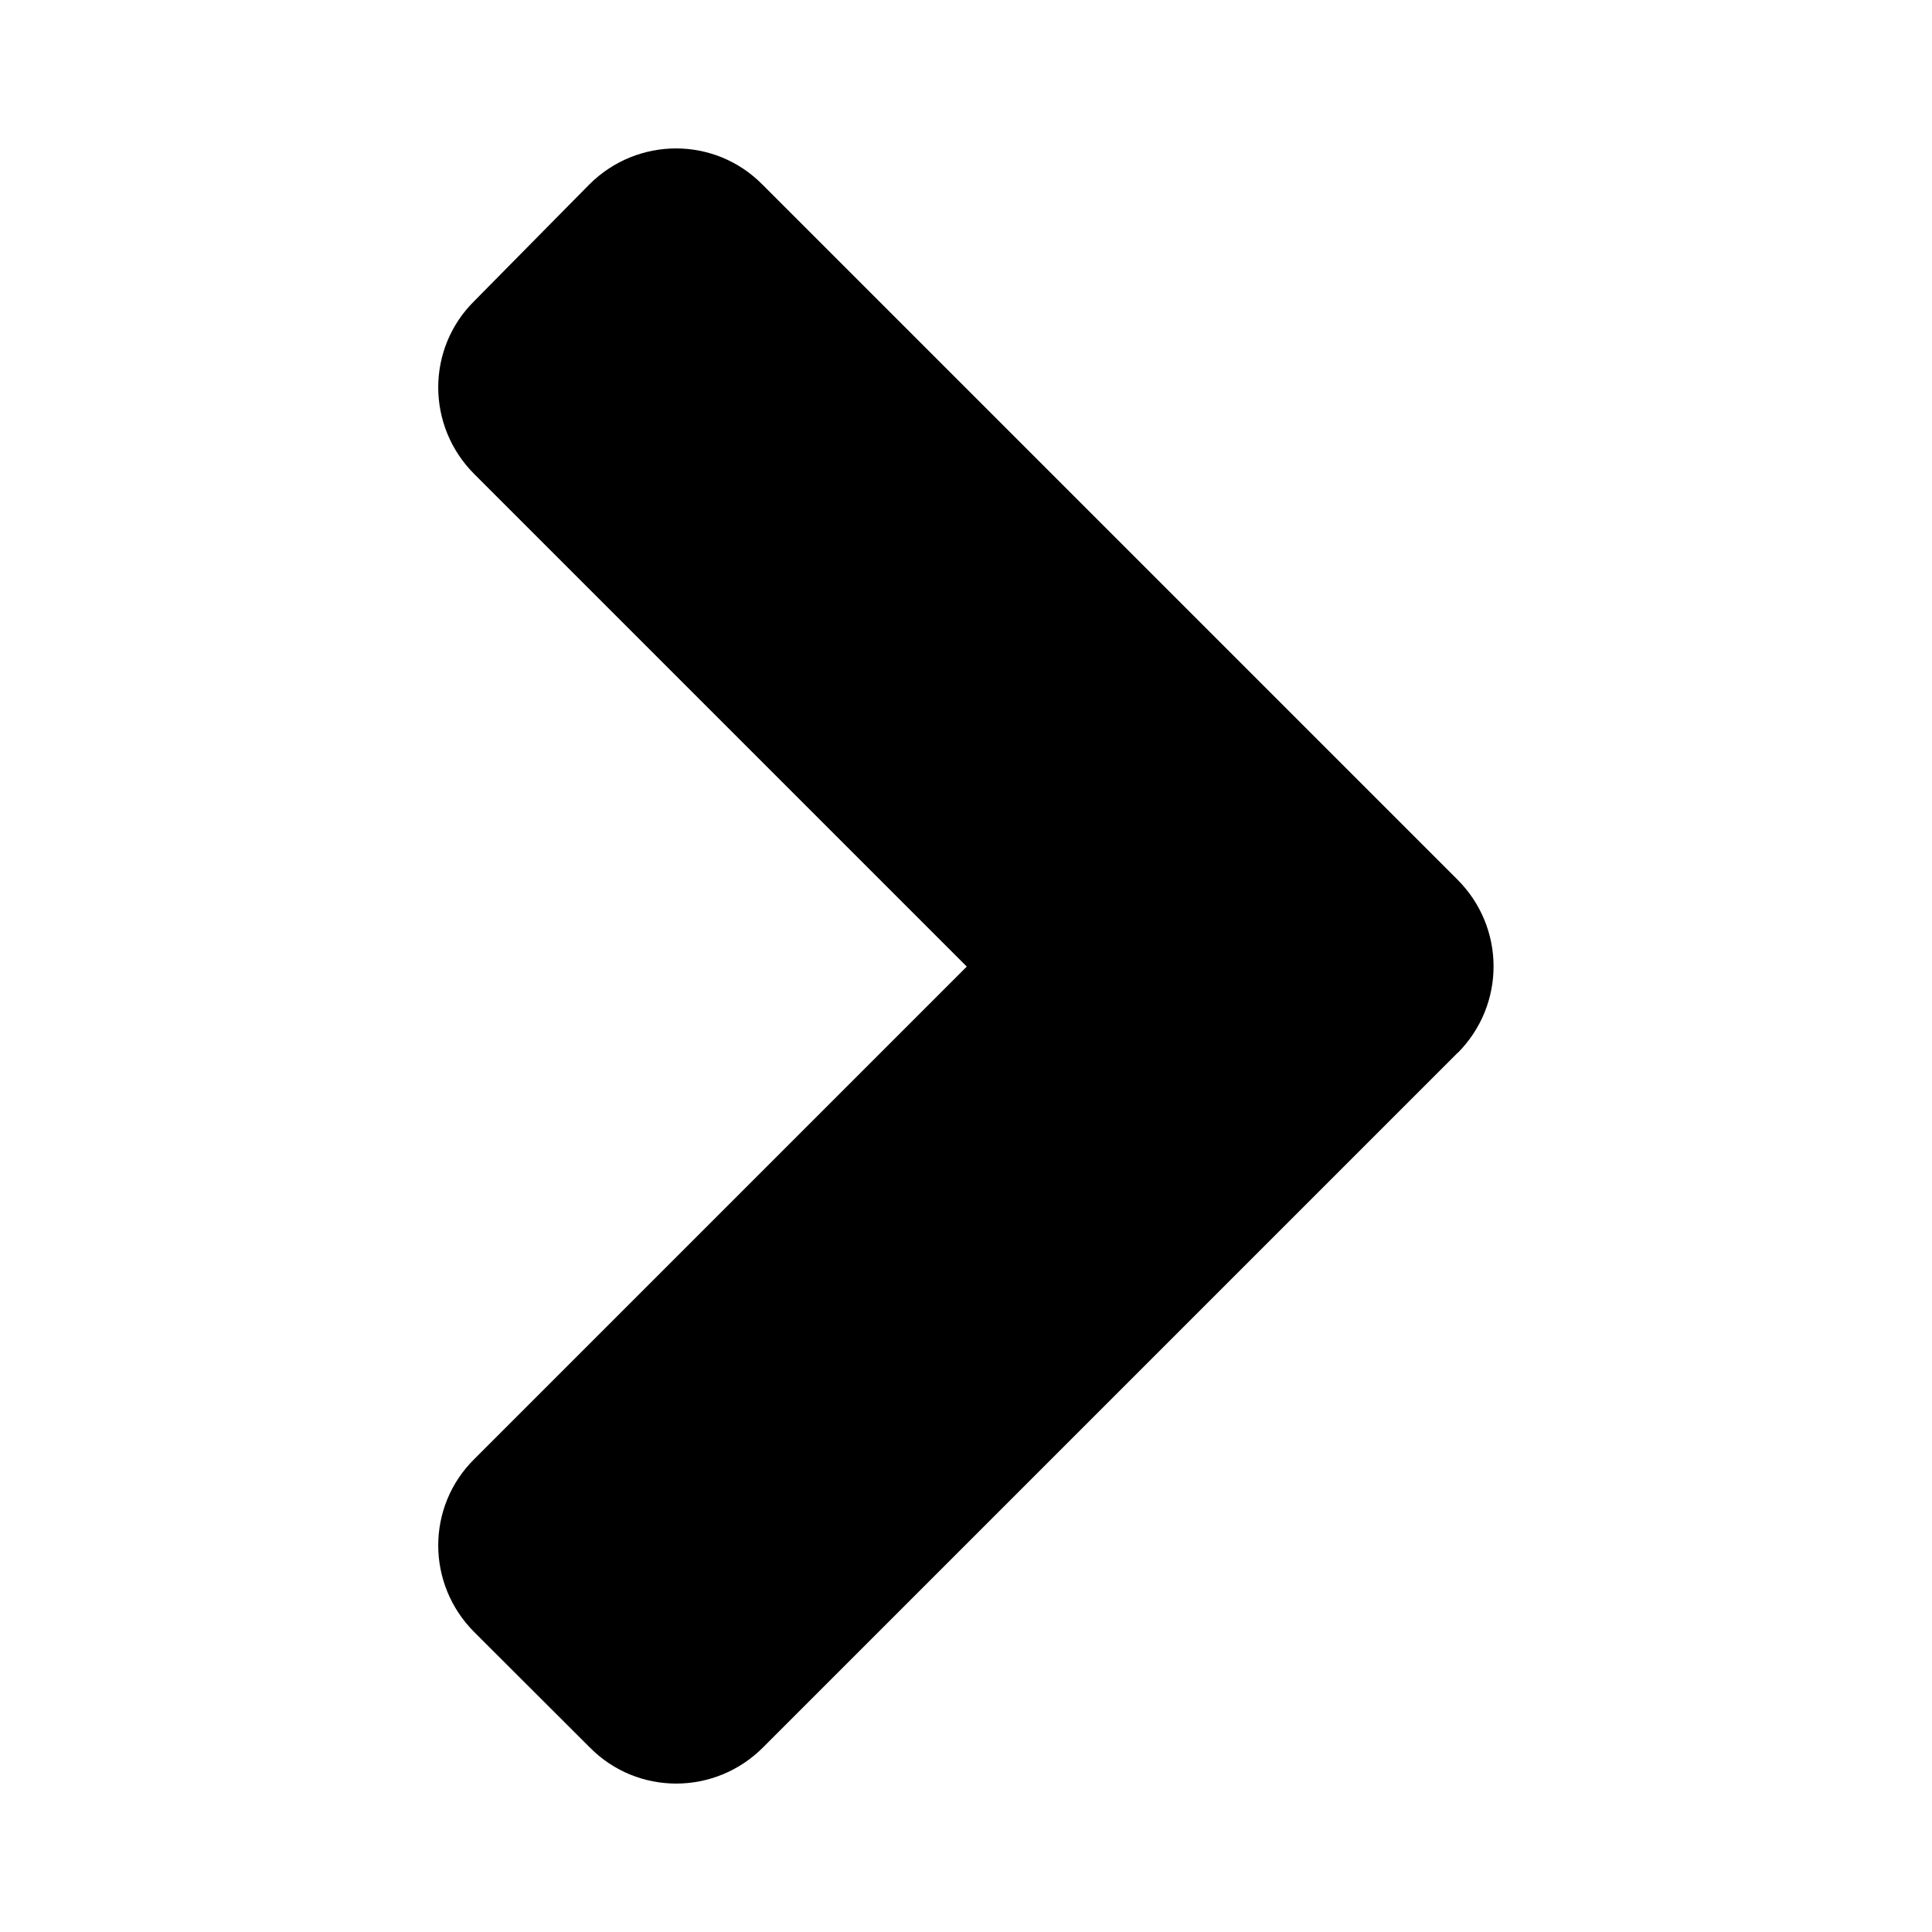 <?xml version="1.0" encoding="UTF-8" standalone="no"?>
<svg
   xmlns:dc="http://purl.org/dc/elements/1.1/"
   xmlns:cc="http://creativecommons.org/ns#"
   xmlns:rdf="http://www.w3.org/1999/02/22-rdf-syntax-ns#"
   xmlns:svg="http://www.w3.org/2000/svg"
   xmlns="http://www.w3.org/2000/svg"
   xmlns:sodipodi="http://sodipodi.sourceforge.net/DTD/sodipodi-0.dtd"
   xmlns:inkscape="http://www.inkscape.org/namespaces/inkscape"
   aria-hidden="true"
   focusable="false"
   data-prefix="fas"
   data-icon="angle-right"
   class="svg-inline--fa fa-angle-right fa-w-8"
   role="img"
   viewBox="0 0 10 10"
   version="1.1"
   id="svg4"
   sodipodi:docname="angle-right-solid.svg"
   width="10"
   height="10"
   inkscape:version="0.92.4 5da689c313, 2019-01-14">
  <defs
     id="defs8" />
  <sodipodi:namedview
     pagecolor="#ffffff"
     bordercolor="#666666"
     borderopacity="1"
     objecttolerance="10"
     gridtolerance="10"
     guidetolerance="10"
     inkscape:pageopacity="0"
     inkscape:pageshadow="2"
     inkscape:window-width="1920"
     inkscape:window-height="1043"
     id="namedview6"
     showgrid="false"
     inkscape:zoom="10.429825"
     inkscape:cx="25.338773"
     inkscape:cy="-29.702023"
     inkscape:window-x="1920"
     inkscape:window-y="0"
     inkscape:window-maximized="1"
     inkscape:current-layer="svg4"
     units="px"
     width="20mm" />
  <path
     d="M 7.545,5.449 3.949,9.045 c -0.249,0.249 -0.65,0.249 -0.896,0 L 2.455,8.448 c -0.249,-0.249 -0.249,-0.65 0,-0.896 L 5.004,5.003 2.455,2.454 c -0.249,-0.249 -0.249,-0.65 0,-0.896 L 3.05,0.955 c 0.249,-0.249 0.65,-0.249 0.896,0 L 7.542,4.551 c 0.251,0.249 0.251,0.65 0.003,0.899 z"
     id="path2"
     inkscape:connector-curvature="0"
     style="fill:currentColor;stroke-width:0.026" />
</svg>
